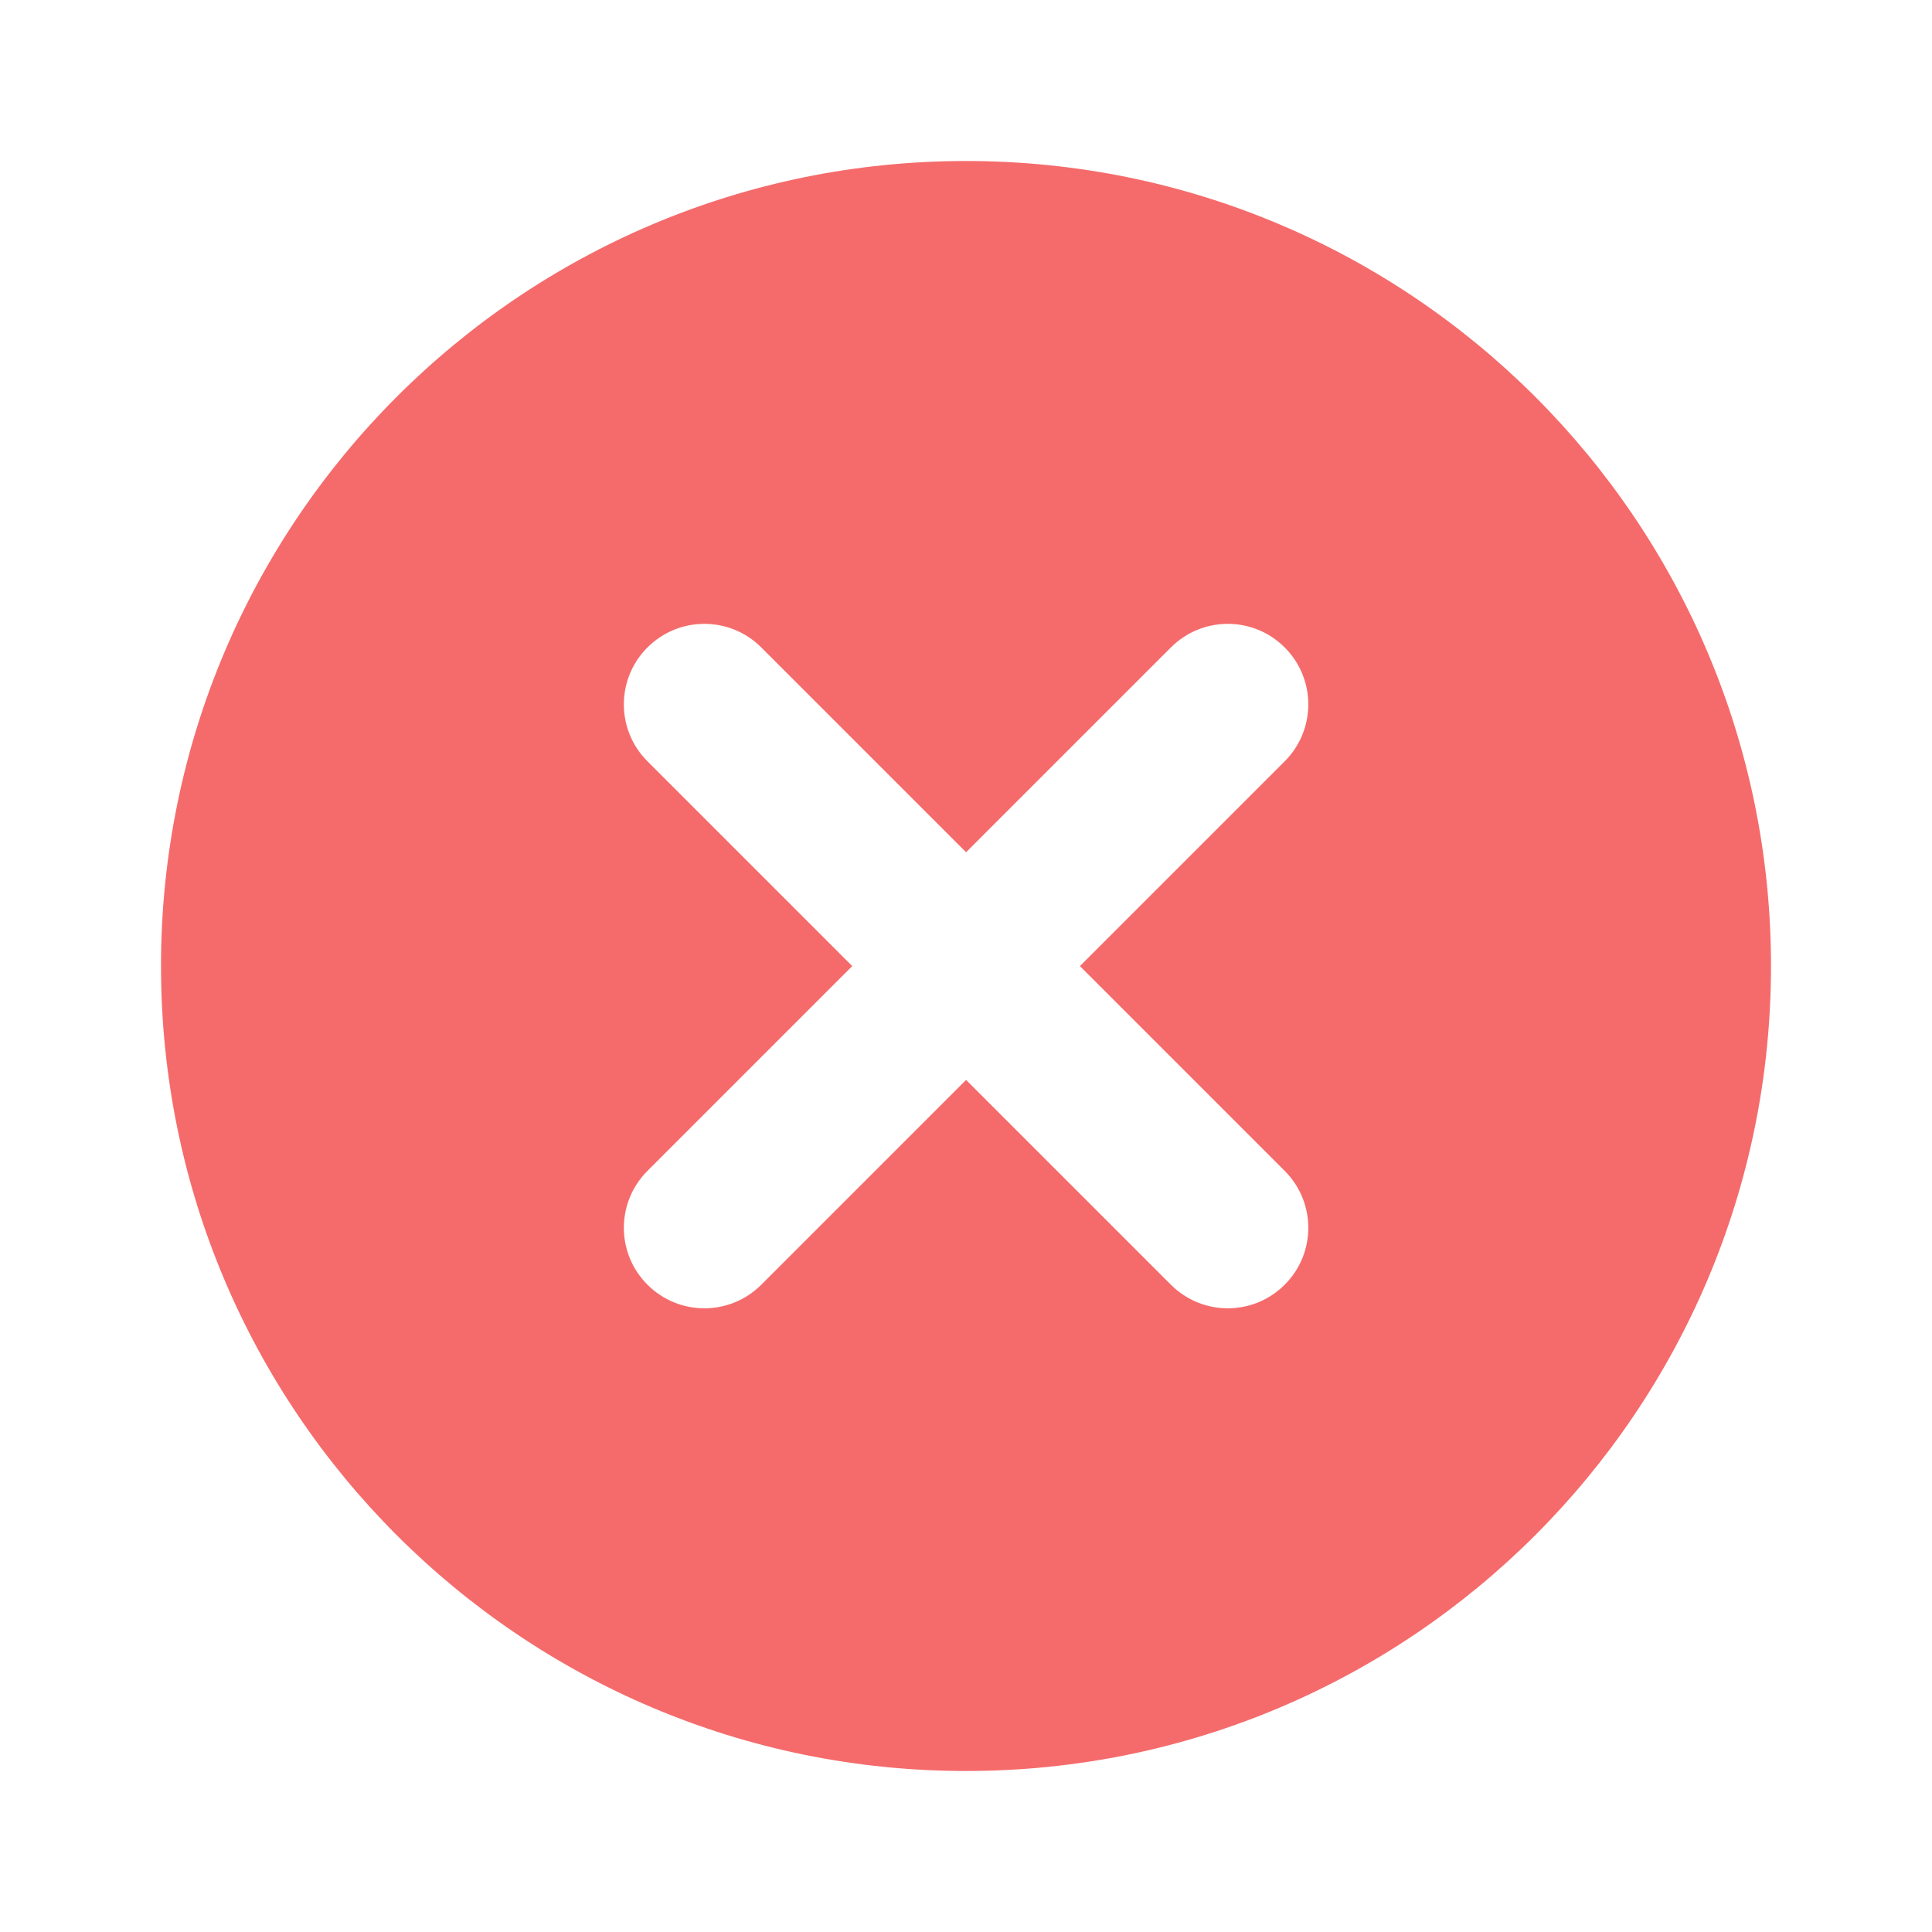 <svg width="24" height="24" viewBox="0 0 24 24" fill="none" xmlns="http://www.w3.org/2000/svg">
<path fill-rule="evenodd" clip-rule="evenodd" d="M12 22C17.523 22 22 17.523 22 12C22 6.477 17.523 2 12 2C6.477 2 2 6.477 2 12C2 17.523 6.477 22 12 22ZM8.043 8.043C8.433 7.652 9.067 7.652 9.457 8.043L12.001 10.587L14.545 8.043C14.936 7.652 15.569 7.652 15.959 8.043C16.35 8.433 16.35 9.067 15.959 9.457L13.415 12.001L15.959 14.545C16.35 14.936 16.35 15.569 15.959 15.959C15.569 16.35 14.936 16.35 14.545 15.959L12.001 13.415L9.457 15.959C9.067 16.35 8.433 16.35 8.043 15.959C7.652 15.569 7.652 14.936 8.043 14.545L10.587 12.001L8.043 9.457C7.652 9.067 7.652 8.433 8.043 8.043Z" fill="#F56B6B"/>
</svg>
